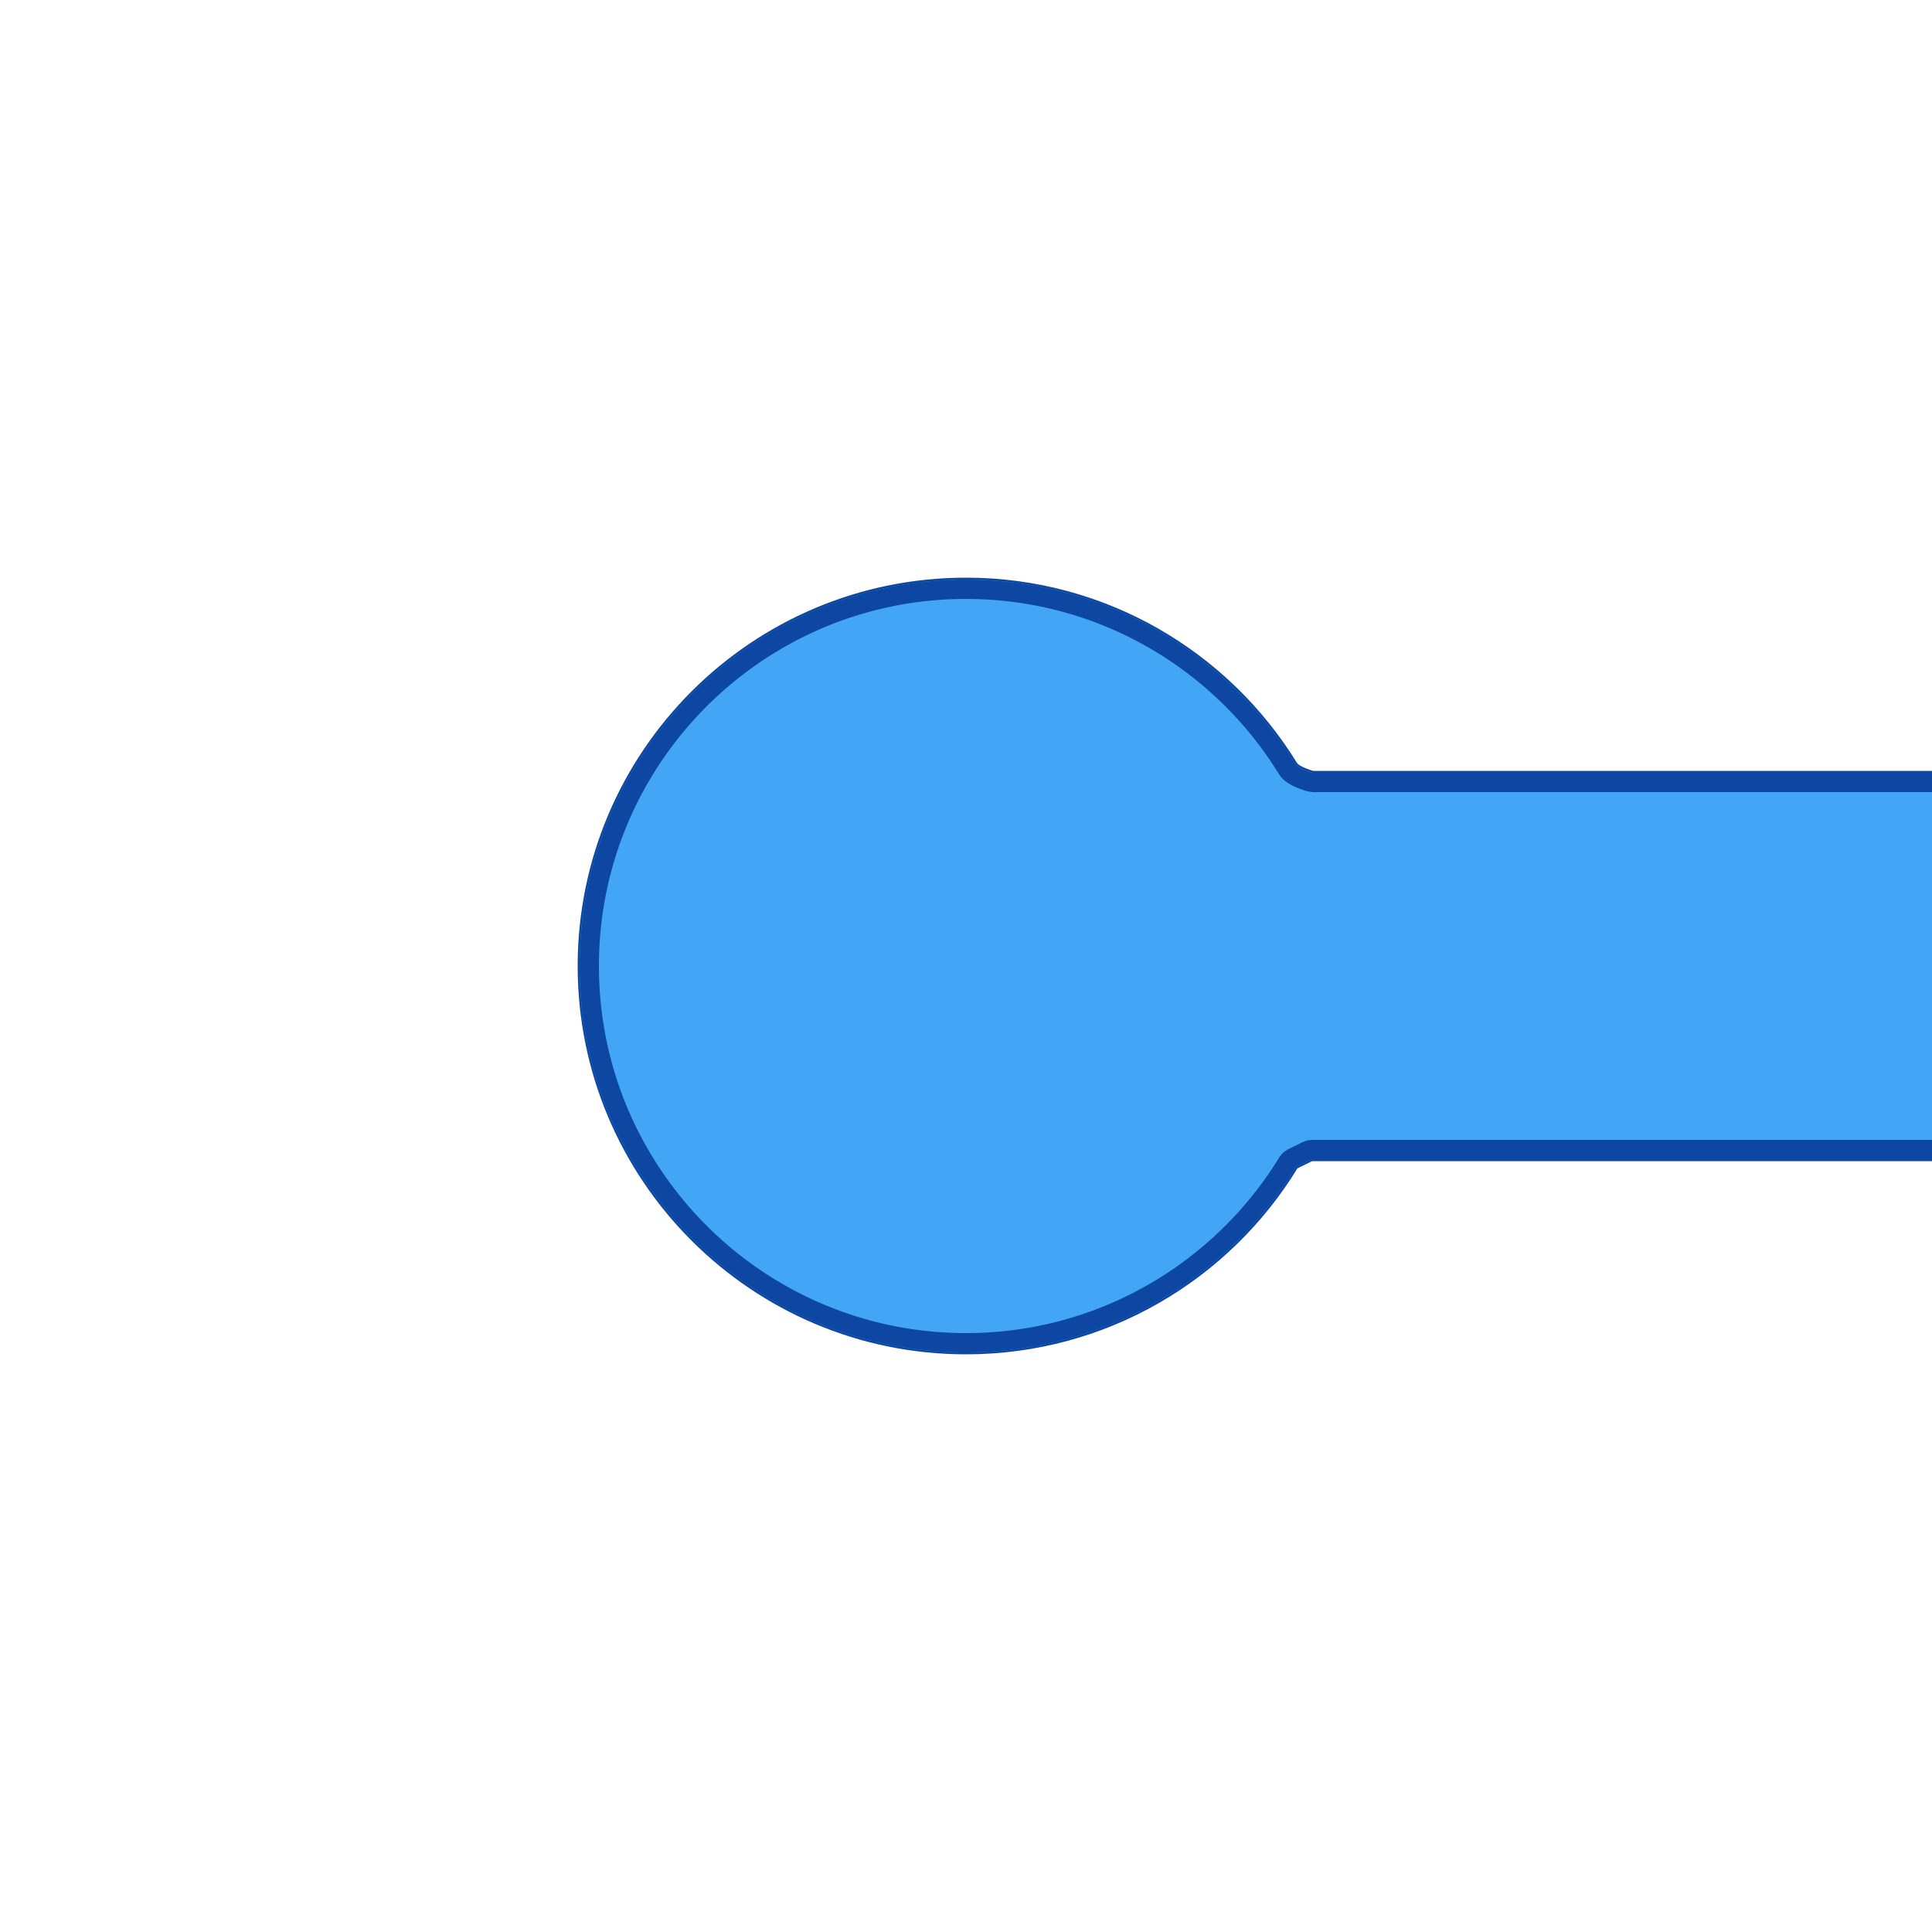 <?xml version="1.0" encoding="UTF-8" standalone="no"?>
<!DOCTYPE svg PUBLIC "-//W3C//DTD SVG 1.1//EN" "http://www.w3.org/Graphics/SVG/1.1/DTD/svg11.dtd">
<svg width="100%" height="100%" viewBox="0 0 500 500" version="1.1" xmlns="http://www.w3.org/2000/svg" xmlns:xlink="http://www.w3.org/1999/xlink" xml:space="preserve" style="fill-rule:evenodd;clip-rule:evenodd;stroke-linejoin:round;stroke-miterlimit:1.414;">
    <g style="filter:url(#_Effect1);">
        <path d="M339.74,200l212.26,0l0,100l-212.545,0l-4.033,1.989c-17.566,28.781 -49.266,48.011 -85.422,48.011c-55.192,0 -100,-44.808 -100,-100c0,-55.192 44.808,-100 100,-100c36.031,0 67.636,19.097 85.239,47.713c0.734,1.193 4.501,2.287 4.501,2.287Z" style="fill-opacity:0.702;stroke:#0d47a1;stroke-width:1px;"/>
    </g>
    <path d="M339.74,200l212.26,0l0,100l-212.545,0l-4.033,1.989c-17.566,28.781 -49.266,48.011 -85.422,48.011c-55.192,0 -100,-44.808 -100,-100c0,-55.192 44.808,-100 100,-100c36.031,0 67.636,19.097 85.239,47.713c0.734,1.193 4.501,2.287 4.501,2.287Z" style="fill:#42a5f5;"/>
    <path d="M250.422,150.001l0.422,0.002l0.421,0.005l0.421,0.006l0.42,0.008l0.42,0.009l0.42,0.012l0.419,0.013l0.418,0.014l0.419,0.017l0.417,0.018l0.418,0.02l0.417,0.021l0.416,0.024l0.416,0.025l0.416,0.026l0.415,0.029l0.414,0.03l0.414,0.032l0.414,0.033l0.413,0.035l0.413,0.037l0.412,0.038l0.412,0.041l0.411,0.041l0.411,0.044l0.41,0.045l0.41,0.047l0.41,0.048l0.408,0.05l0.409,0.052l0.407,0.053l0.408,0.055l0.406,0.057l0.407,0.058l0.405,0.06l0.405,0.062l0.405,0.063l0.404,0.065l0.404,0.066l0.403,0.068l0.402,0.07l0.402,0.071l0.402,0.073l0.4,0.074l0.401,0.076l0.399,0.078l0.399,0.079l0.399,0.081l0.398,0.082l0.397,0.084l0.397,0.086l0.396,0.087l0.396,0.088l0.395,0.09l0.395,0.092l0.394,0.094l0.393,0.094l0.393,0.097l0.392,0.098l0.391,0.099l0.391,0.101l0.39,0.103l0.39,0.104l0.389,0.106l0.388,0.107l0.388,0.109l0.387,0.11l0.386,0.111l0.386,0.114l0.385,0.114l0.385,0.117l0.384,0.117l0.383,0.12l0.382,0.12l0.382,0.123l0.381,0.123l0.381,0.126l0.38,0.126l0.379,0.128l0.379,0.13l0.377,0.131l0.378,0.133l0.376,0.134l0.376,0.135l0.375,0.137l0.374,0.139l0.374,0.14l0.373,0.141l0.372,0.143l0.372,0.144l0.371,0.146l0.37,0.147l0.369,0.148l0.369,0.15l0.368,0.151l0.367,0.153l0.366,0.154l0.366,0.156l0.365,0.157l0.364,0.158l0.364,0.16l0.362,0.161l0.362,0.163l0.362,0.164l0.36,0.165l0.36,0.167l0.359,0.168l0.358,0.17l0.357,0.171l0.357,0.172l0.355,0.174l0.355,0.175l0.354,0.176l0.354,0.178l0.352,0.179l0.352,0.18l0.351,0.182l0.35,0.183l0.35,0.185l0.348,0.186l0.348,0.187l0.347,0.188l0.346,0.19l0.345,0.191l0.345,0.193l0.343,0.193l0.343,0.195l0.342,0.197l0.341,0.197l0.34,0.199l0.34,0.201l0.338,0.201l0.338,0.203l0.336,0.204l0.336,0.206l0.335,0.207l0.334,0.208l0.334,0.209l0.332,0.211l0.332,0.211l0.33,0.213l0.33,0.215l0.329,0.215l0.328,0.217l0.327,0.218l0.326,0.22l0.325,0.22l0.324,0.222l0.324,0.223l0.322,0.225l0.322,0.225l0.32,0.227l0.32,0.228l0.319,0.229l0.318,0.231l0.317,0.232l0.316,0.232l0.315,0.234l0.314,0.236l0.313,0.236l0.312,0.238l0.311,0.239l0.31,0.24l0.309,0.241l0.309,0.243l0.307,0.243l0.306,0.245l0.306,0.246l0.304,0.247l0.303,0.248l0.303,0.25l0.301,0.251l0.301,0.251l0.299,0.253l0.298,0.254l0.298,0.256l0.296,0.256l0.295,0.258l0.295,0.258l0.293,0.26l0.292,0.261l0.292,0.262l0.29,0.263l0.289,0.264l0.288,0.266l0.287,0.266l0.286,0.268l0.285,0.269l0.284,0.269l0.283,0.271l0.282,0.272l0.281,0.273l0.28,0.275l0.278,0.275l0.278,0.276l0.276,0.278l0.276,0.278l0.274,0.28l0.273,0.28l0.272,0.282l0.271,0.283l0.27,0.284l0.269,0.284l0.268,0.286l0.267,0.287l0.265,0.288l0.265,0.289l0.263,0.29l0.262,0.292l0.261,0.292l0.26,0.293l0.259,0.294l0.258,0.295l0.256,0.296l0.256,0.298l0.254,0.298l0.253,0.299l0.252,0.3l0.251,0.302l0.249,0.302l0.249,0.303l0.247,0.304l0.246,0.306l0.245,0.306l0.244,0.307l0.243,0.308l0.241,0.309l0.24,0.31l0.239,0.311l0.238,0.312l0.237,0.313l0.235,0.314l0.234,0.315l0.234,0.316l0.231,0.317l0.231,0.317l0.229,0.319l0.229,0.32l0.227,0.32l0.225,0.321l0.225,0.323l0.223,0.323l0.222,0.324l0.221,0.325l0.219,0.326l0.219,0.327l0.217,0.328l0.216,0.329l0.214,0.329l0.213,0.331l0.212,0.331l0.211,0.332l0.21,0.334l0.208,0.334l0.207,0.335l0.018,0.028l0.018,0.027l0.02,0.028l0.021,0.028l0.022,0.028l0.023,0.028l0.024,0.027l0.025,0.028l0.053,0.055l0.057,0.055l0.06,0.054l0.063,0.055l0.067,0.053l0.069,0.054l0.073,0.053l0.075,0.053l0.078,0.052l0.08,0.052l0.082,0.052l0.085,0.051l0.086,0.05l0.089,0.05l0.09,0.049l0.091,0.049l0.093,0.048l0.094,0.048l0.095,0.047l0.096,0.046l0.096,0.045l0.097,0.045l0.098,0.044l0.097,0.044l0.196,0.084l0.195,0.081l0.192,0.077l0.189,0.074l0.185,0.07l0.178,0.066l0.172,0.062l0.163,0.057l0.153,0.053l0.143,0.047l0.13,0.043l0.117,0.038l0.19,0.06l0.12,0.036l0.043,0.013l212.26,0l0,100l-212.545,0l-4.033,1.989l-0.207,0.337l-0.208,0.336l-0.209,0.335l-0.21,0.334l-0.212,0.334l-0.213,0.332l-0.214,0.331l-0.215,0.331l-0.217,0.33l-0.218,0.329l-0.219,0.328l-0.221,0.327l-0.222,0.326l-0.223,0.325l-0.224,0.324l-0.225,0.323l-0.227,0.323l-0.228,0.321l-0.229,0.321l-0.231,0.319l-0.231,0.319l-0.233,0.318l-0.234,0.316l-0.236,0.316l-0.236,0.315l-0.238,0.314l-0.239,0.313l-0.24,0.312l-0.241,0.31l-0.243,0.31l-0.243,0.309l-0.245,0.308l-0.246,0.307l-0.248,0.307l-0.248,0.305l-0.25,0.304l-0.25,0.303l-0.252,0.302l-0.253,0.301l-0.255,0.3l-0.255,0.299l-0.257,0.298l-0.257,0.297l-0.259,0.296l-0.26,0.295l-0.261,0.294l-0.263,0.293l-0.263,0.291l-0.265,0.291l-0.265,0.29l-0.267,0.289l-0.268,0.287l-0.269,0.287l-0.27,0.285l-0.271,0.285l-0.273,0.283l-0.273,0.283l-0.275,0.281l-0.275,0.28l-0.277,0.279l-0.278,0.278l-0.279,0.277l-0.28,0.276l-0.281,0.275l-0.282,0.274l-0.283,0.272l-0.284,0.272l-0.286,0.27l-0.286,0.269l-0.287,0.268l-0.289,0.267l-0.289,0.266l-0.291,0.265l-0.292,0.264l-0.292,0.262l-0.294,0.262l-0.295,0.26l-0.295,0.259l-0.297,0.258l-0.298,0.257l-0.299,0.256l-0.299,0.254l-0.301,0.253l-0.302,0.253l-0.303,0.251l-0.304,0.249l-0.305,0.249l-0.305,0.248l-0.307,0.246l-0.308,0.245l-0.309,0.244l-0.31,0.243l-0.31,0.241l-0.312,0.241l-0.313,0.239l-0.313,0.238l-0.315,0.237l-0.316,0.235l-0.316,0.235l-0.318,0.233l-0.318,0.232l-0.319,0.23l-0.321,0.23l-0.321,0.228l-0.322,0.227l-0.323,0.226l-0.324,0.224l-0.325,0.224l-0.326,0.222l-0.327,0.221l-0.328,0.219l-0.328,0.218l-0.33,0.217l-0.33,0.216l-0.331,0.215l-0.333,0.213l-0.333,0.212l-0.334,0.21l-0.335,0.21l-0.335,0.208l-0.337,0.206l-0.338,0.206l-0.338,0.204l-0.339,0.203l-0.34,0.202l-0.341,0.2l-0.342,0.199l-0.343,0.197l-0.344,0.197l-0.344,0.195l-0.345,0.194l-0.346,0.192l-0.347,0.191l-0.348,0.19l-0.349,0.188l-0.349,0.187l-0.35,0.186l-0.351,0.184l-0.352,0.183l-0.353,0.182l-0.353,0.18l-0.355,0.179l-0.355,0.177l-0.356,0.176l-0.356,0.175l-0.358,0.174l-0.358,0.172l-0.359,0.17l-0.36,0.17l-0.361,0.167l-0.361,0.167l-0.362,0.165l-0.363,0.164l-0.364,0.162l-0.364,0.161l-0.365,0.159l-0.366,0.158l-0.367,0.157l-0.368,0.155l-0.368,0.154l-0.369,0.152l-0.37,0.151l-0.37,0.15l-0.371,0.148l-0.372,0.146l-0.373,0.145l-0.373,0.144l-0.374,0.142l-0.375,0.141l-0.375,0.139l-0.376,0.138l-0.377,0.137l-0.378,0.135l-0.378,0.133l-0.379,0.132l-0.38,0.131l-0.38,0.129l-0.381,0.127l-0.382,0.126l-0.382,0.125l-0.383,0.123l-0.384,0.121l-0.384,0.12l-0.385,0.119l-0.386,0.117l-0.386,0.116l-0.387,0.114l-0.388,0.112l-0.388,0.111l-0.389,0.109l-0.39,0.108l-0.39,0.107l-0.391,0.104l-0.391,0.104l-0.392,0.101l-0.393,0.101l-0.393,0.098l-0.394,0.097l-0.395,0.096l-0.395,0.094l-0.395,0.092l-0.397,0.091l-0.397,0.089l-0.397,0.088l-0.398,0.086l-0.399,0.084l-0.399,0.083l-0.4,0.082l-0.401,0.079l-0.401,0.079l-0.401,0.076l-0.402,0.075l-0.403,0.073l-0.403,0.072l-0.404,0.07l-0.404,0.068l-0.405,0.067l-0.406,0.066l-0.406,0.063l-0.406,0.062l-0.407,0.06l-0.408,0.059l-0.408,0.057l-0.408,0.056l-0.409,0.053l-0.41,0.052l-0.41,0.051l-0.411,0.049l-0.411,0.047l-0.412,0.045l-0.412,0.044l-0.413,0.042l-0.413,0.04l-0.413,0.039l-0.415,0.037l-0.414,0.036l-0.415,0.033l-0.416,0.032l-0.416,0.03l-0.416,0.029l-0.417,0.027l-0.418,0.025l-0.418,0.024l-0.418,0.021l-0.419,0.02l-0.419,0.019l-0.42,0.016l-0.42,0.015l-0.42,0.013l-0.421,0.011l-0.422,0.01l-0.421,0.008l-0.423,0.006l-0.422,0.004l-0.424,0.003l-0.423,0.001l-0.323,-0.001l-0.323,-0.001l-0.323,-0.003l-0.323,-0.003l-0.322,-0.005l-0.322,-0.005l-0.322,-0.007l-0.321,-0.008l-0.322,-0.008l-0.321,-0.01l-0.321,-0.011l-0.32,-0.011l-0.32,-0.013l-0.32,-0.014l-0.32,-0.015l-0.32,-0.015l-0.319,-0.017l-0.319,-0.018l-0.319,-0.018l-0.318,-0.02l-0.318,-0.021l-0.318,-0.021l-0.318,-0.023l-0.317,-0.024l-0.317,-0.024l-0.317,-0.026l-0.317,-0.027l-0.316,-0.027l-0.316,-0.029l-0.316,-0.03l-0.315,-0.03l-0.315,-0.032l-0.315,-0.032l-0.315,-0.034l-0.314,-0.034l-0.314,-0.036l-0.314,-0.036l-0.313,-0.037l-0.313,-0.039l-0.313,-0.039l-0.312,-0.04l-0.313,-0.042l-0.312,-0.042l-0.311,-0.043l-0.311,-0.044l-0.311,-0.045l-0.311,-0.046l-0.31,-0.047l-0.311,-0.048l-0.309,-0.049l-0.31,-0.05l-0.309,-0.051l-0.309,-0.051l-0.308,-0.053l-0.308,-0.054l-0.308,-0.054l-0.308,-0.056l-0.307,-0.056l-0.307,-0.057l-0.306,-0.059l-0.306,-0.059l-0.306,-0.06l-0.306,-0.061l-0.305,-0.062l-0.305,-0.063l-0.304,-0.064l-0.304,-0.065l-0.304,-0.066l-0.304,-0.066l-0.303,-0.068l-0.303,-0.068l-0.302,-0.07l-0.302,-0.07l-0.302,-0.071l-0.301,-0.072l-0.302,-0.073l-0.3,-0.074l-0.301,-0.075l-0.3,-0.076l-0.299,-0.077l-0.299,-0.077l-0.299,-0.079l-0.299,-0.079l-0.298,-0.08l-0.298,-0.081l-0.297,-0.082l-0.297,-0.083l-0.297,-0.084l-0.296,-0.085l-0.296,-0.086l-0.296,-0.086l-0.295,-0.088l-0.295,-0.088l-0.294,-0.089l-0.295,-0.09l-0.293,-0.091l-0.294,-0.092l-0.292,-0.092l-0.293,-0.094l-0.292,-0.094l-0.292,-0.096l-0.291,-0.096l-0.291,-0.097l-0.291,-0.098l-0.29,-0.099l-0.29,-0.099l-0.289,-0.101l-0.289,-0.101l-0.288,-0.102l-0.288,-0.103l-0.288,-0.104l-0.288,-0.105l-0.286,-0.106l-0.287,-0.106l-0.286,-0.108l-0.286,-0.108l-0.285,-0.109l-0.285,-0.11l-0.284,-0.11l-0.284,-0.112l-0.284,-0.112l-0.283,-0.114l-0.283,-0.114l-0.282,-0.115l-0.282,-0.115l-0.281,-0.117l-0.281,-0.117l-0.281,-0.119l-0.28,-0.119l-0.28,-0.12l-0.279,-0.12l-0.279,-0.122l-0.278,-0.122l-0.278,-0.124l-0.278,-0.124l-0.277,-0.124l-0.276,-0.126l-0.277,-0.127l-0.275,-0.127l-0.276,-0.128l-0.274,-0.129l-0.275,-0.13l-0.274,-0.13l-0.273,-0.131l-0.273,-0.133l-0.273,-0.132l-0.272,-0.134l-0.271,-0.135l-0.271,-0.135l-0.271,-0.136l-0.27,-0.137l-0.27,-0.138l-0.269,-0.138l-0.269,-0.14l-0.268,-0.14l-0.268,-0.141l-0.267,-0.141l-0.267,-0.143l-0.267,-0.143l-0.266,-0.144l-0.265,-0.145l-0.265,-0.145l-0.264,-0.147l-0.264,-0.147l-0.264,-0.148l-0.263,-0.148l-0.262,-0.15l-0.262,-0.15l-0.262,-0.151l-0.261,-0.152l-0.26,-0.152l-0.26,-0.153l-0.26,-0.154l-0.259,-0.155l-0.258,-0.156l-0.258,-0.156l-0.258,-0.157l-0.257,-0.158l-0.256,-0.158l-0.256,-0.16l-0.255,-0.16l-0.255,-0.16l-0.255,-0.162l-0.254,-0.162l-0.253,-0.163l-0.253,-0.164l-0.252,-0.165l-0.252,-0.165l-0.251,-0.166l-0.251,-0.167l-0.25,-0.167l-0.25,-0.168l-0.249,-0.169l-0.248,-0.17l-0.248,-0.17l-0.248,-0.171l-0.247,-0.172l-0.246,-0.173l-0.246,-0.173l-0.246,-0.174l-0.244,-0.174l-0.245,-0.176l-0.243,-0.176l-0.244,-0.177l-0.242,-0.177l-0.242,-0.179l-0.242,-0.179l-0.241,-0.179l-0.24,-0.181l-0.24,-0.181l-0.239,-0.182l-0.239,-0.182l-0.238,-0.183l-0.238,-0.184l-0.237,-0.185l-0.236,-0.185l-0.236,-0.186l-0.235,-0.187l-0.235,-0.187l-0.234,-0.188l-0.234,-0.189l-0.233,-0.189l-0.232,-0.19l-0.232,-0.191l-0.231,-0.192l-0.231,-0.192l-0.23,-0.193l-0.229,-0.193l-0.229,-0.194l-0.229,-0.195l-0.227,-0.196l-0.228,-0.196l-0.226,-0.197l-0.226,-0.197l-0.225,-0.198l-0.225,-0.199l-0.224,-0.2l-0.224,-0.2l-0.223,-0.201l-0.222,-0.201l-0.222,-0.202l-0.221,-0.203l-0.22,-0.204l-0.22,-0.204l-0.22,-0.204l-0.218,-0.206l-0.218,-0.206l-0.218,-0.207l-0.217,-0.207l-0.216,-0.208l-0.215,-0.209l-0.215,-0.209l-0.215,-0.21l-0.213,-0.21l-0.213,-0.211l-0.213,-0.212l-0.212,-0.213l-0.211,-0.213l-0.21,-0.213l-0.21,-0.215l-0.209,-0.215l-0.209,-0.215l-0.208,-0.216l-0.207,-0.217l-0.207,-0.218l-0.206,-0.218l-0.206,-0.218l-0.204,-0.22l-0.204,-0.22l-0.204,-0.22l-0.203,-0.221l-0.202,-0.222l-0.201,-0.222l-0.201,-0.223l-0.2,-0.224l-0.2,-0.224l-0.199,-0.225l-0.198,-0.225l-0.197,-0.226l-0.197,-0.226l-0.196,-0.228l-0.196,-0.227l-0.195,-0.229l-0.194,-0.229l-0.193,-0.229l-0.193,-0.23l-0.192,-0.231l-0.192,-0.231l-0.191,-0.232l-0.19,-0.232l-0.189,-0.233l-0.189,-0.234l-0.188,-0.234l-0.187,-0.235l-0.187,-0.235l-0.186,-0.236l-0.185,-0.236l-0.185,-0.237l-0.184,-0.238l-0.183,-0.238l-0.182,-0.239l-0.182,-0.239l-0.181,-0.24l-0.181,-0.24l-0.179,-0.241l-0.179,-0.242l-0.179,-0.242l-0.177,-0.242l-0.177,-0.244l-0.176,-0.243l-0.176,-0.245l-0.174,-0.244l-0.174,-0.246l-0.173,-0.246l-0.173,-0.246l-0.172,-0.247l-0.171,-0.248l-0.17,-0.248l-0.17,-0.248l-0.169,-0.249l-0.168,-0.25l-0.167,-0.25l-0.167,-0.251l-0.166,-0.251l-0.165,-0.252l-0.165,-0.252l-0.164,-0.253l-0.163,-0.253l-0.162,-0.254l-0.162,-0.255l-0.16,-0.255l-0.16,-0.255l-0.16,-0.256l-0.158,-0.256l-0.158,-0.257l-0.157,-0.258l-0.156,-0.258l-0.156,-0.258l-0.155,-0.259l-0.154,-0.26l-0.153,-0.26l-0.152,-0.26l-0.152,-0.261l-0.151,-0.262l-0.15,-0.262l-0.15,-0.262l-0.148,-0.263l-0.148,-0.264l-0.147,-0.264l-0.147,-0.264l-0.145,-0.265l-0.145,-0.265l-0.144,-0.266l-0.143,-0.267l-0.143,-0.267l-0.141,-0.267l-0.141,-0.268l-0.14,-0.268l-0.14,-0.269l-0.138,-0.269l-0.138,-0.27l-0.137,-0.27l-0.136,-0.271l-0.135,-0.271l-0.135,-0.271l-0.134,-0.272l-0.132,-0.273l-0.133,-0.273l-0.131,-0.273l-0.13,-0.274l-0.13,-0.275l-0.129,-0.274l-0.128,-0.276l-0.127,-0.275l-0.127,-0.277l-0.126,-0.276l-0.124,-0.277l-0.124,-0.278l-0.124,-0.278l-0.122,-0.278l-0.122,-0.279l-0.12,-0.279l-0.12,-0.28l-0.119,-0.28l-0.119,-0.281l-0.117,-0.281l-0.117,-0.281l-0.115,-0.282l-0.115,-0.282l-0.114,-0.283l-0.114,-0.283l-0.112,-0.284l-0.112,-0.284l-0.11,-0.284l-0.11,-0.285l-0.109,-0.285l-0.108,-0.286l-0.108,-0.286l-0.106,-0.287l-0.106,-0.286l-0.105,-0.288l-0.104,-0.288l-0.103,-0.288l-0.102,-0.288l-0.101,-0.289l-0.101,-0.289l-0.099,-0.29l-0.099,-0.29l-0.098,-0.291l-0.097,-0.291l-0.096,-0.291l-0.096,-0.292l-0.094,-0.292l-0.094,-0.293l-0.092,-0.292l-0.092,-0.294l-0.091,-0.293l-0.09,-0.295l-0.089,-0.294l-0.088,-0.295l-0.088,-0.295l-0.086,-0.296l-0.086,-0.296l-0.085,-0.296l-0.084,-0.297l-0.083,-0.297l-0.082,-0.297l-0.081,-0.298l-0.08,-0.298l-0.079,-0.299l-0.079,-0.299l-0.077,-0.299l-0.077,-0.299l-0.076,-0.3l-0.075,-0.301l-0.074,-0.3l-0.073,-0.302l-0.072,-0.301l-0.071,-0.302l-0.07,-0.302l-0.07,-0.302l-0.068,-0.303l-0.068,-0.303l-0.066,-0.304l-0.066,-0.304l-0.065,-0.304l-0.064,-0.304l-0.063,-0.305l-0.062,-0.305l-0.061,-0.306l-0.06,-0.306l-0.059,-0.306l-0.059,-0.306l-0.057,-0.307l-0.056,-0.307l-0.056,-0.308l-0.054,-0.308l-0.054,-0.308l-0.053,-0.308l-0.051,-0.309l-0.051,-0.309l-0.05,-0.31l-0.049,-0.309l-0.048,-0.311l-0.047,-0.31l-0.046,-0.311l-0.045,-0.311l-0.044,-0.311l-0.043,-0.311l-0.042,-0.312l-0.042,-0.313l-0.04,-0.312l-0.039,-0.313l-0.039,-0.313l-0.037,-0.313l-0.036,-0.314l-0.036,-0.314l-0.034,-0.314l-0.034,-0.315l-0.032,-0.315l-0.032,-0.315l-0.03,-0.315l-0.03,-0.316l-0.029,-0.316l-0.027,-0.316l-0.027,-0.317l-0.026,-0.317l-0.024,-0.317l-0.024,-0.317l-0.023,-0.318l-0.021,-0.318l-0.021,-0.318l-0.02,-0.318l-0.018,-0.319l-0.018,-0.319l-0.017,-0.319l-0.015,-0.32l-0.015,-0.32l-0.014,-0.32l-0.013,-0.32l-0.011,-0.32l-0.011,-0.321l-0.01,-0.321l-0.008,-0.322l-0.008,-0.321l-0.007,-0.322l-0.005,-0.322l-0.005,-0.322l-0.003,-0.323l-0.003,-0.323l-0.001,-0.323l-0.001,-0.323l0.001,-0.323l0.001,-0.323l0.003,-0.323l0.003,-0.323l0.005,-0.322l0.005,-0.322l0.007,-0.322l0.008,-0.321l0.008,-0.322l0.01,-0.321l0.011,-0.321l0.011,-0.32l0.013,-0.32l0.014,-0.32l0.015,-0.32l0.015,-0.32l0.017,-0.319l0.018,-0.319l0.018,-0.319l0.02,-0.318l0.021,-0.318l0.021,-0.318l0.023,-0.318l0.024,-0.317l0.024,-0.317l0.026,-0.317l0.027,-0.317l0.027,-0.316l0.029,-0.316l0.03,-0.316l0.03,-0.315l0.032,-0.315l0.032,-0.315l0.034,-0.315l0.034,-0.314l0.036,-0.314l0.036,-0.314l0.037,-0.313l0.039,-0.313l0.039,-0.313l0.04,-0.312l0.042,-0.313l0.042,-0.312l0.043,-0.311l0.044,-0.311l0.045,-0.311l0.046,-0.311l0.047,-0.31l0.048,-0.311l0.049,-0.309l0.05,-0.31l0.051,-0.309l0.051,-0.309l0.053,-0.308l0.054,-0.308l0.054,-0.308l0.056,-0.308l0.056,-0.307l0.057,-0.307l0.059,-0.306l0.059,-0.306l0.06,-0.306l0.061,-0.306l0.062,-0.305l0.063,-0.305l0.064,-0.304l0.065,-0.304l0.066,-0.304l0.066,-0.304l0.068,-0.303l0.068,-0.303l0.07,-0.302l0.07,-0.302l0.071,-0.302l0.072,-0.301l0.073,-0.302l0.074,-0.3l0.075,-0.301l0.076,-0.3l0.077,-0.299l0.077,-0.299l0.079,-0.299l0.079,-0.299l0.08,-0.298l0.081,-0.298l0.082,-0.297l0.083,-0.297l0.084,-0.297l0.085,-0.296l0.086,-0.296l0.086,-0.296l0.088,-0.295l0.088,-0.295l0.089,-0.294l0.09,-0.295l0.091,-0.293l0.092,-0.294l0.092,-0.292l0.094,-0.293l0.094,-0.292l0.096,-0.292l0.096,-0.291l0.097,-0.291l0.098,-0.291l0.099,-0.29l0.099,-0.29l0.101,-0.289l0.101,-0.289l0.102,-0.288l0.103,-0.288l0.104,-0.288l0.105,-0.288l0.106,-0.286l0.106,-0.287l0.108,-0.286l0.108,-0.286l0.109,-0.285l0.11,-0.285l0.11,-0.284l0.112,-0.284l0.112,-0.284l0.114,-0.283l0.114,-0.283l0.115,-0.282l0.115,-0.282l0.117,-0.281l0.117,-0.281l0.119,-0.281l0.119,-0.28l0.12,-0.28l0.12,-0.279l0.122,-0.279l0.122,-0.278l0.124,-0.278l0.124,-0.278l0.124,-0.277l0.126,-0.276l0.127,-0.277l0.127,-0.275l0.128,-0.276l0.129,-0.274l0.13,-0.275l0.13,-0.274l0.131,-0.273l0.133,-0.273l0.132,-0.273l0.134,-0.272l0.135,-0.271l0.135,-0.271l0.136,-0.271l0.137,-0.27l0.138,-0.27l0.138,-0.269l0.14,-0.269l0.14,-0.268l0.141,-0.268l0.141,-0.267l0.143,-0.267l0.143,-0.267l0.144,-0.266l0.145,-0.265l0.145,-0.265l0.147,-0.264l0.147,-0.264l0.148,-0.264l0.148,-0.263l0.15,-0.262l0.15,-0.262l0.151,-0.262l0.152,-0.261l0.152,-0.26l0.153,-0.26l0.154,-0.26l0.155,-0.259l0.156,-0.258l0.156,-0.258l0.157,-0.258l0.158,-0.257l0.158,-0.256l0.16,-0.256l0.16,-0.255l0.16,-0.255l0.162,-0.255l0.162,-0.254l0.163,-0.253l0.164,-0.253l0.165,-0.252l0.165,-0.252l0.166,-0.251l0.167,-0.251l0.167,-0.25l0.168,-0.25l0.169,-0.249l0.17,-0.248l0.17,-0.248l0.171,-0.248l0.172,-0.247l0.173,-0.246l0.173,-0.246l0.174,-0.246l0.174,-0.244l0.176,-0.245l0.176,-0.243l0.177,-0.244l0.177,-0.242l0.179,-0.242l0.179,-0.242l0.179,-0.241l0.181,-0.24l0.181,-0.24l0.182,-0.239l0.182,-0.239l0.183,-0.238l0.184,-0.238l0.185,-0.237l0.185,-0.236l0.186,-0.236l0.187,-0.235l0.187,-0.235l0.188,-0.234l0.189,-0.234l0.189,-0.233l0.19,-0.232l0.191,-0.232l0.192,-0.231l0.192,-0.231l0.193,-0.23l0.193,-0.229l0.194,-0.229l0.195,-0.229l0.196,-0.227l0.196,-0.228l0.197,-0.226l0.197,-0.226l0.198,-0.225l0.199,-0.225l0.2,-0.224l0.2,-0.224l0.201,-0.223l0.201,-0.222l0.202,-0.222l0.203,-0.221l0.204,-0.22l0.204,-0.22l0.204,-0.22l0.206,-0.218l0.206,-0.218l0.207,-0.218l0.207,-0.217l0.208,-0.216l0.209,-0.215l0.209,-0.215l0.21,-0.215l0.21,-0.213l0.211,-0.213l0.212,-0.213l0.213,-0.212l0.213,-0.211l0.213,-0.21l0.215,-0.21l0.215,-0.209l0.215,-0.209l0.216,-0.208l0.217,-0.207l0.218,-0.207l0.218,-0.206l0.218,-0.206l0.22,-0.204l0.22,-0.204l0.22,-0.204l0.221,-0.203l0.222,-0.202l0.222,-0.201l0.223,-0.201l0.224,-0.2l0.224,-0.2l0.225,-0.199l0.225,-0.198l0.226,-0.197l0.226,-0.197l0.228,-0.196l0.227,-0.196l0.229,-0.195l0.229,-0.194l0.229,-0.193l0.23,-0.193l0.231,-0.192l0.231,-0.192l0.232,-0.191l0.232,-0.19l0.233,-0.189l0.234,-0.189l0.234,-0.188l0.235,-0.187l0.235,-0.187l0.236,-0.186l0.236,-0.185l0.237,-0.185l0.238,-0.184l0.238,-0.183l0.239,-0.182l0.239,-0.182l0.24,-0.181l0.24,-0.181l0.241,-0.179l0.242,-0.179l0.242,-0.179l0.242,-0.177l0.244,-0.177l0.243,-0.176l0.245,-0.176l0.244,-0.174l0.246,-0.174l0.246,-0.173l0.246,-0.173l0.247,-0.172l0.248,-0.171l0.248,-0.17l0.248,-0.17l0.249,-0.169l0.25,-0.168l0.25,-0.167l0.251,-0.167l0.251,-0.166l0.252,-0.165l0.252,-0.165l0.253,-0.164l0.253,-0.163l0.254,-0.162l0.255,-0.162l0.255,-0.16l0.255,-0.16l0.256,-0.16l0.256,-0.158l0.257,-0.158l0.258,-0.157l0.258,-0.156l0.258,-0.156l0.259,-0.155l0.26,-0.154l0.26,-0.153l0.26,-0.152l0.261,-0.152l0.262,-0.151l0.262,-0.15l0.262,-0.15l0.263,-0.148l0.264,-0.148l0.264,-0.147l0.264,-0.147l0.265,-0.145l0.265,-0.145l0.266,-0.144l0.267,-0.143l0.267,-0.143l0.267,-0.141l0.268,-0.141l0.268,-0.14l0.269,-0.14l0.269,-0.138l0.27,-0.138l0.27,-0.137l0.271,-0.136l0.271,-0.135l0.271,-0.135l0.272,-0.134l0.273,-0.132l0.273,-0.133l0.273,-0.131l0.274,-0.13l0.275,-0.13l0.274,-0.129l0.276,-0.128l0.275,-0.127l0.277,-0.127l0.276,-0.126l0.277,-0.124l0.278,-0.124l0.278,-0.124l0.278,-0.122l0.279,-0.122l0.279,-0.12l0.28,-0.12l0.28,-0.119l0.281,-0.119l0.281,-0.117l0.281,-0.117l0.282,-0.115l0.282,-0.115l0.283,-0.114l0.283,-0.114l0.284,-0.112l0.284,-0.112l0.284,-0.11l0.285,-0.11l0.285,-0.109l0.286,-0.108l0.286,-0.108l0.287,-0.106l0.286,-0.106l0.288,-0.105l0.288,-0.104l0.288,-0.103l0.288,-0.102l0.289,-0.101l0.289,-0.101l0.29,-0.099l0.29,-0.099l0.291,-0.098l0.291,-0.097l0.291,-0.096l0.292,-0.096l0.292,-0.094l0.293,-0.094l0.292,-0.092l0.294,-0.092l0.293,-0.091l0.295,-0.09l0.294,-0.089l0.295,-0.088l0.295,-0.088l0.296,-0.086l0.296,-0.086l0.296,-0.085l0.297,-0.084l0.297,-0.083l0.297,-0.082l0.298,-0.081l0.298,-0.08l0.299,-0.079l0.299,-0.079l0.299,-0.077l0.299,-0.077l0.3,-0.076l0.301,-0.075l0.3,-0.074l0.302,-0.073l0.301,-0.072l0.302,-0.071l0.302,-0.07l0.302,-0.07l0.303,-0.068l0.303,-0.068l0.304,-0.066l0.304,-0.066l0.304,-0.065l0.304,-0.064l0.305,-0.063l0.305,-0.062l0.306,-0.061l0.306,-0.06l0.306,-0.059l0.306,-0.059l0.307,-0.057l0.307,-0.056l0.308,-0.056l0.308,-0.054l0.308,-0.054l0.308,-0.053l0.309,-0.051l0.309,-0.051l0.31,-0.05l0.309,-0.049l0.311,-0.048l0.31,-0.047l0.311,-0.046l0.311,-0.045l0.311,-0.044l0.311,-0.043l0.312,-0.042l0.313,-0.042l0.312,-0.04l0.313,-0.039l0.313,-0.039l0.313,-0.037l0.314,-0.036l0.314,-0.036l0.314,-0.034l0.315,-0.034l0.315,-0.032l0.315,-0.032l0.315,-0.03l0.316,-0.03l0.316,-0.029l0.316,-0.027l0.317,-0.027l0.317,-0.026l0.317,-0.024l0.317,-0.024l0.318,-0.023l0.318,-0.021l0.318,-0.021l0.318,-0.02l0.319,-0.018l0.319,-0.018l0.319,-0.017l0.32,-0.015l0.32,-0.015l0.32,-0.014l0.32,-0.013l0.32,-0.011l0.321,-0.011l0.321,-0.01l0.322,-0.008l0.321,-0.008l0.322,-0.007l0.322,-0.005l0.322,-0.005l0.323,-0.003l0.323,-0.003l0.323,-0.001l0.323,-0.001l0.422,0.001Zm-0.729,4.999l-0.308,0.002l-0.306,0.002l-0.307,0.004l-0.307,0.004l-0.306,0.006l-0.306,0.006l-0.306,0.007l-0.305,0.008l-0.305,0.01l-0.305,0.01l-0.305,0.011l-0.304,0.012l-0.305,0.013l-0.304,0.014l-0.303,0.015l-0.304,0.016l-0.303,0.017l-0.303,0.017l-0.302,0.019l-0.303,0.02l-0.302,0.02l-0.302,0.022l-0.301,0.022l-0.302,0.024l-0.301,0.024l-0.301,0.026l-0.3,0.026l-0.3,0.027l-0.3,0.028l-0.3,0.029l-0.3,0.03l-0.299,0.031l-0.298,0.032l-0.299,0.033l-0.298,0.033l-0.298,0.035l-0.298,0.035l-0.298,0.037l-0.297,0.037l-0.297,0.038l-0.296,0.039l-0.296,0.041l-0.296,0.041l-0.296,0.041l-0.296,0.043l-0.295,0.044l-0.294,0.045l-0.295,0.045l-0.294,0.047l-0.294,0.047l-0.293,0.048l-0.294,0.049l-0.293,0.05l-0.292,0.051l-0.293,0.052l-0.292,0.053l-0.292,0.053l-0.291,0.055l-0.291,0.055l-0.291,0.056l-0.29,0.058l-0.291,0.058l-0.289,0.058l-0.29,0.06l-0.289,0.061l-0.289,0.061l-0.289,0.063l-0.288,0.063l-0.288,0.064l-0.287,0.065l-0.287,0.066l-0.287,0.067l-0.287,0.068l-0.286,0.068l-0.286,0.069l-0.286,0.071l-0.285,0.071l-0.285,0.072l-0.284,0.073l-0.284,0.073l-0.284,0.075l-0.284,0.075l-0.283,0.076l-0.283,0.077l-0.282,0.078l-0.282,0.079l-0.282,0.08l-0.281,0.08l-0.281,0.082l-0.281,0.082l-0.28,0.083l-0.28,0.083l-0.28,0.085l-0.279,0.086l-0.279,0.086l-0.279,0.087l-0.278,0.088l-0.277,0.089l-0.278,0.09l-0.277,0.09l-0.276,0.091l-0.277,0.093l-0.276,0.093l-0.275,0.093l-0.275,0.095l-0.275,0.095l-0.274,0.097l-0.274,0.097l-0.274,0.098l-0.273,0.098l-0.273,0.1l-0.273,0.1l-0.272,0.101l-0.271,0.102l-0.272,0.103l-0.271,0.104l-0.27,0.104l-0.27,0.105l-0.27,0.106l-0.269,0.107l-0.269,0.107l-0.269,0.109l-0.268,0.109l-0.267,0.11l-0.268,0.11l-0.267,0.112l-0.266,0.112l-0.266,0.113l-0.266,0.114l-0.265,0.115l-0.265,0.115l-0.264,0.117l-0.264,0.117l-0.264,0.117l-0.263,0.119l-0.262,0.119l-0.263,0.12l-0.262,0.121l-0.261,0.122l-0.261,0.122l-0.261,0.124l-0.26,0.124l-0.26,0.124l-0.259,0.126l-0.259,0.126l-0.258,0.127l-0.258,0.128l-0.258,0.128l-0.257,0.13l-0.256,0.13l-0.256,0.13l-0.256,0.132l-0.256,0.132l-0.254,0.133l-0.255,0.134l-0.254,0.135l-0.253,0.135l-0.253,0.136l-0.253,0.137l-0.252,0.138l-0.252,0.138l-0.251,0.139l-0.251,0.14l-0.25,0.14l-0.25,0.141l-0.249,0.142l-0.249,0.143l-0.248,0.143l-0.248,0.144l-0.248,0.145l-0.247,0.146l-0.246,0.146l-0.246,0.147l-0.246,0.148l-0.245,0.149l-0.245,0.149l-0.244,0.15l-0.243,0.15l-0.244,0.152l-0.242,0.152l-0.242,0.152l-0.242,0.154l-0.241,0.154l-0.241,0.155l-0.24,0.156l-0.24,0.156l-0.239,0.157l-0.239,0.158l-0.238,0.158l-0.238,0.159l-0.237,0.16l-0.237,0.16l-0.236,0.162l-0.236,0.161l-0.235,0.163l-0.234,0.163l-0.235,0.164l-0.233,0.165l-0.233,0.165l-0.233,0.166l-0.232,0.167l-0.232,0.167l-0.231,0.168l-0.23,0.169l-0.23,0.169l-0.23,0.17l-0.229,0.171l-0.228,0.172l-0.228,0.172l-0.227,0.172l-0.227,0.174l-0.227,0.174l-0.225,0.175l-0.225,0.175l-0.225,0.176l-0.224,0.177l-0.224,0.177l-0.223,0.178l-0.223,0.179l-0.222,0.179l-0.221,0.18l-0.221,0.181l-0.22,0.181l-0.22,0.182l-0.219,0.183l-0.219,0.183l-0.218,0.184l-0.217,0.184l-0.217,0.186l-0.217,0.185l-0.216,0.187l-0.215,0.187l-0.215,0.188l-0.214,0.188l-0.213,0.189l-0.213,0.19l-0.213,0.19l-0.212,0.191l-0.211,0.191l-0.211,0.192l-0.21,0.193l-0.209,0.193l-0.209,0.194l-0.209,0.195l-0.208,0.195l-0.207,0.196l-0.206,0.196l-0.206,0.197l-0.206,0.198l-0.205,0.198l-0.204,0.199l-0.204,0.2l-0.203,0.2l-0.202,0.2l-0.202,0.202l-0.202,0.202l-0.2,0.202l-0.2,0.203l-0.2,0.204l-0.199,0.204l-0.198,0.205l-0.198,0.206l-0.197,0.206l-0.196,0.206l-0.196,0.207l-0.195,0.208l-0.195,0.209l-0.194,0.209l-0.193,0.209l-0.193,0.21l-0.192,0.211l-0.191,0.211l-0.191,0.212l-0.19,0.213l-0.19,0.213l-0.189,0.213l-0.188,0.214l-0.188,0.215l-0.187,0.215l-0.187,0.216l-0.185,0.217l-0.186,0.217l-0.184,0.217l-0.184,0.218l-0.183,0.219l-0.183,0.219l-0.182,0.22l-0.181,0.22l-0.181,0.221l-0.18,0.221l-0.179,0.222l-0.179,0.223l-0.178,0.223l-0.177,0.224l-0.177,0.224l-0.176,0.225l-0.175,0.225l-0.175,0.225l-0.174,0.227l-0.174,0.227l-0.172,0.227l-0.172,0.228l-0.172,0.228l-0.171,0.229l-0.17,0.23l-0.169,0.23l-0.169,0.23l-0.168,0.231l-0.167,0.232l-0.167,0.232l-0.166,0.233l-0.165,0.233l-0.165,0.233l-0.164,0.235l-0.163,0.234l-0.163,0.235l-0.161,0.236l-0.162,0.236l-0.16,0.237l-0.16,0.237l-0.159,0.238l-0.158,0.238l-0.158,0.239l-0.157,0.239l-0.156,0.24l-0.156,0.24l-0.155,0.241l-0.154,0.241l-0.154,0.242l-0.152,0.242l-0.152,0.242l-0.152,0.244l-0.15,0.243l-0.15,0.244l-0.149,0.245l-0.149,0.245l-0.148,0.246l-0.147,0.246l-0.146,0.246l-0.146,0.247l-0.145,0.248l-0.144,0.248l-0.143,0.248l-0.143,0.249l-0.142,0.249l-0.141,0.25l-0.14,0.25l-0.14,0.251l-0.139,0.251l-0.138,0.252l-0.138,0.252l-0.137,0.253l-0.136,0.253l-0.135,0.253l-0.135,0.254l-0.134,0.255l-0.133,0.254l-0.132,0.256l-0.132,0.256l-0.13,0.256l-0.13,0.256l-0.13,0.257l-0.128,0.258l-0.128,0.258l-0.127,0.258l-0.126,0.259l-0.126,0.259l-0.124,0.26l-0.124,0.26l-0.124,0.261l-0.122,0.261l-0.122,0.261l-0.121,0.262l-0.12,0.263l-0.119,0.262l-0.119,0.263l-0.117,0.264l-0.117,0.264l-0.117,0.264l-0.115,0.265l-0.115,0.265l-0.114,0.266l-0.113,0.266l-0.112,0.266l-0.112,0.267l-0.11,0.268l-0.11,0.267l-0.109,0.268l-0.109,0.269l-0.107,0.269l-0.107,0.269l-0.106,0.27l-0.105,0.27l-0.104,0.27l-0.104,0.271l-0.103,0.272l-0.102,0.271l-0.101,0.272l-0.1,0.273l-0.1,0.273l-0.098,0.273l-0.098,0.274l-0.097,0.274l-0.097,0.274l-0.095,0.275l-0.095,0.275l-0.093,0.275l-0.093,0.276l-0.093,0.277l-0.091,0.276l-0.09,0.277l-0.09,0.278l-0.089,0.277l-0.088,0.278l-0.087,0.279l-0.086,0.279l-0.086,0.279l-0.085,0.28l-0.083,0.28l-0.083,0.28l-0.082,0.281l-0.082,0.281l-0.08,0.281l-0.08,0.282l-0.079,0.282l-0.078,0.282l-0.077,0.283l-0.076,0.283l-0.075,0.284l-0.075,0.284l-0.073,0.284l-0.073,0.284l-0.072,0.285l-0.071,0.285l-0.071,0.286l-0.069,0.286l-0.068,0.286l-0.068,0.287l-0.067,0.287l-0.066,0.287l-0.065,0.287l-0.064,0.288l-0.063,0.288l-0.063,0.289l-0.061,0.289l-0.061,0.289l-0.06,0.29l-0.058,0.289l-0.058,0.291l-0.058,0.29l-0.056,0.291l-0.055,0.291l-0.055,0.291l-0.053,0.292l-0.053,0.292l-0.052,0.293l-0.051,0.292l-0.05,0.293l-0.049,0.294l-0.048,0.293l-0.047,0.294l-0.047,0.294l-0.045,0.295l-0.045,0.294l-0.044,0.295l-0.043,0.296l-0.041,0.296l-0.041,0.296l-0.041,0.296l-0.039,0.296l-0.038,0.297l-0.037,0.297l-0.037,0.298l-0.035,0.298l-0.035,0.298l-0.033,0.298l-0.033,0.299l-0.032,0.298l-0.031,0.299l-0.03,0.3l-0.029,0.3l-0.028,0.3l-0.027,0.3l-0.026,0.3l-0.026,0.301l-0.024,0.301l-0.024,0.302l-0.022,0.301l-0.022,0.302l-0.02,0.302l-0.02,0.303l-0.019,0.302l-0.017,0.303l-0.017,0.303l-0.016,0.304l-0.015,0.303l-0.014,0.304l-0.013,0.305l-0.012,0.304l-0.011,0.305l-0.01,0.305l-0.01,0.305l-0.008,0.305l-0.007,0.306l-0.006,0.306l-0.006,0.306l-0.004,0.307l-0.004,0.307l-0.002,0.306l-0.002,0.308l0,0.307l0,0.307l0.002,0.308l0.002,0.306l0.004,0.307l0.004,0.307l0.006,0.306l0.006,0.306l0.007,0.306l0.008,0.305l0.01,0.305l0.01,0.305l0.011,0.305l0.012,0.304l0.013,0.305l0.014,0.304l0.015,0.303l0.016,0.304l0.017,0.303l0.017,0.303l0.019,0.302l0.02,0.303l0.02,0.302l0.022,0.302l0.022,0.301l0.024,0.302l0.024,0.301l0.026,0.301l0.026,0.3l0.027,0.3l0.028,0.3l0.029,0.3l0.03,0.3l0.031,0.299l0.032,0.298l0.032,0.299l0.034,0.298l0.035,0.298l0.035,0.298l0.037,0.298l0.037,0.297l0.038,0.297l0.039,0.296l0.041,0.296l0.041,0.296l0.041,0.296l0.043,0.295l0.044,0.296l0.045,0.294l0.045,0.295l0.047,0.294l0.047,0.294l0.048,0.293l0.049,0.294l0.05,0.293l0.051,0.292l0.052,0.293l0.053,0.292l0.053,0.292l0.055,0.291l0.055,0.291l0.056,0.291l0.058,0.29l0.058,0.291l0.058,0.289l0.06,0.29l0.061,0.289l0.061,0.289l0.063,0.288l0.063,0.289l0.064,0.288l0.065,0.287l0.066,0.287l0.067,0.287l0.068,0.287l0.068,0.286l0.069,0.286l0.071,0.286l0.071,0.285l0.072,0.285l0.073,0.284l0.073,0.284l0.075,0.284l0.075,0.284l0.076,0.283l0.077,0.283l0.078,0.282l0.079,0.282l0.08,0.282l0.08,0.281l0.082,0.281l0.082,0.281l0.083,0.28l0.083,0.28l0.085,0.28l0.086,0.279l0.086,0.279l0.087,0.279l0.088,0.278l0.089,0.277l0.09,0.278l0.09,0.277l0.092,0.277l0.092,0.276l0.093,0.276l0.093,0.275l0.095,0.275l0.095,0.275l0.097,0.274l0.097,0.275l0.098,0.273l0.098,0.273l0.1,0.273l0.1,0.273l0.101,0.272l0.102,0.271l0.103,0.272l0.104,0.271l0.104,0.27l0.105,0.27l0.106,0.27l0.107,0.269l0.107,0.269l0.109,0.269l0.109,0.268l0.11,0.267l0.11,0.268l0.112,0.267l0.112,0.266l0.113,0.266l0.114,0.266l0.115,0.265l0.115,0.265l0.117,0.264l0.117,0.264l0.117,0.264l0.119,0.263l0.119,0.262l0.12,0.263l0.121,0.262l0.122,0.261l0.122,0.261l0.124,0.261l0.124,0.26l0.124,0.259l0.126,0.26l0.126,0.259l0.127,0.258l0.128,0.258l0.128,0.258l0.13,0.257l0.13,0.256l0.13,0.256l0.132,0.256l0.132,0.256l0.133,0.254l0.134,0.255l0.135,0.254l0.135,0.253l0.136,0.253l0.137,0.253l0.137,0.252l0.139,0.252l0.139,0.251l0.14,0.251l0.14,0.25l0.141,0.25l0.142,0.249l0.143,0.249l0.143,0.248l0.144,0.248l0.145,0.248l0.146,0.247l0.146,0.246l0.147,0.246l0.148,0.246l0.149,0.245l0.149,0.245l0.15,0.244l0.15,0.243l0.152,0.244l0.152,0.242l0.152,0.242l0.154,0.242l0.154,0.241l0.155,0.241l0.156,0.24l0.156,0.24l0.157,0.239l0.158,0.239l0.158,0.238l0.159,0.238l0.16,0.237l0.16,0.237l0.162,0.236l0.161,0.236l0.163,0.235l0.163,0.234l0.164,0.235l0.165,0.233l0.165,0.233l0.166,0.233l0.167,0.232l0.167,0.232l0.168,0.231l0.169,0.23l0.169,0.23l0.17,0.23l0.171,0.229l0.172,0.228l0.172,0.228l0.172,0.227l0.174,0.227l0.174,0.226l0.175,0.226l0.175,0.225l0.176,0.225l0.177,0.224l0.177,0.224l0.178,0.223l0.179,0.222l0.179,0.222l0.18,0.222l0.181,0.221l0.181,0.22l0.182,0.22l0.183,0.219l0.183,0.219l0.184,0.218l0.184,0.217l0.186,0.217l0.185,0.217l0.187,0.215l0.187,0.216l0.187,0.214l0.189,0.215l0.189,0.213l0.19,0.213l0.19,0.213l0.19,0.212l0.192,0.211l0.192,0.211l0.193,0.21l0.193,0.209l0.194,0.209l0.195,0.209l0.195,0.208l0.196,0.207l0.196,0.206l0.197,0.206l0.198,0.206l0.198,0.205l0.199,0.204l0.2,0.204l0.2,0.203l0.2,0.202l0.202,0.202l0.202,0.202l0.202,0.2l0.203,0.2l0.204,0.2l0.204,0.199l0.205,0.198l0.205,0.198l0.207,0.197l0.206,0.196l0.207,0.196l0.208,0.195l0.209,0.195l0.209,0.194l0.209,0.193l0.21,0.193l0.211,0.192l0.211,0.192l0.212,0.19l0.213,0.191l0.213,0.189l0.213,0.189l0.214,0.188l0.215,0.188l0.215,0.187l0.216,0.187l0.217,0.186l0.217,0.185l0.217,0.184l0.218,0.184l0.219,0.183l0.219,0.183l0.22,0.182l0.22,0.181l0.221,0.181l0.221,0.18l0.222,0.179l0.223,0.179l0.223,0.178l0.224,0.177l0.224,0.177l0.225,0.176l0.225,0.175l0.225,0.175l0.227,0.174l0.227,0.174l0.227,0.172l0.228,0.173l0.228,0.171l0.229,0.171l0.23,0.17l0.23,0.169l0.23,0.169l0.231,0.168l0.232,0.167l0.232,0.167l0.233,0.166l0.233,0.165l0.233,0.165l0.235,0.164l0.234,0.163l0.235,0.163l0.236,0.162l0.236,0.161l0.237,0.16l0.237,0.16l0.238,0.159l0.238,0.158l0.239,0.158l0.239,0.157l0.24,0.156l0.24,0.156l0.241,0.155l0.241,0.154l0.242,0.154l0.242,0.152l0.243,0.153l0.243,0.151l0.243,0.15l0.244,0.15l0.245,0.149l0.245,0.149l0.246,0.148l0.246,0.147l0.246,0.146l0.247,0.146l0.248,0.145l0.248,0.144l0.248,0.143l0.249,0.143l0.249,0.142l0.25,0.141l0.25,0.141l0.251,0.139l0.251,0.139l0.252,0.139l0.252,0.137l0.253,0.137l0.253,0.136l0.253,0.135l0.254,0.135l0.255,0.134l0.255,0.133l0.255,0.132l0.256,0.131l0.256,0.131l0.257,0.13l0.256,0.13l0.258,0.128l0.258,0.128l0.258,0.127l0.259,0.126l0.259,0.126l0.26,0.125l0.26,0.123l0.261,0.124l0.261,0.122l0.261,0.122l0.262,0.121l0.263,0.12l0.262,0.119l0.263,0.119l0.264,0.117l0.264,0.118l0.264,0.116l0.265,0.115l0.265,0.115l0.266,0.114l0.266,0.113l0.267,0.112l0.267,0.112l0.267,0.11l0.267,0.11l0.268,0.109l0.269,0.109l0.269,0.107l0.269,0.107l0.27,0.106l0.27,0.105l0.27,0.104l0.271,0.104l0.272,0.103l0.271,0.102l0.272,0.101l0.273,0.1l0.273,0.1l0.273,0.098l0.274,0.098l0.273,0.097l0.275,0.097l0.275,0.095l0.275,0.095l0.275,0.093l0.276,0.093l0.277,0.093l0.276,0.091l0.277,0.09l0.278,0.09l0.277,0.089l0.278,0.088l0.279,0.087l0.279,0.086l0.279,0.086l0.28,0.084l0.28,0.084l0.28,0.083l0.281,0.083l0.281,0.081l0.281,0.08l0.282,0.08l0.282,0.079l0.282,0.078l0.283,0.077l0.283,0.076l0.284,0.075l0.284,0.075l0.284,0.073l0.284,0.073l0.285,0.072l0.285,0.071l0.286,0.071l0.286,0.069l0.286,0.068l0.286,0.068l0.288,0.067l0.287,0.066l0.287,0.065l0.288,0.064l0.288,0.063l0.289,0.063l0.289,0.061l0.289,0.061l0.29,0.06l0.29,0.059l0.289,0.057l0.291,0.058l0.291,0.056l0.291,0.055l0.291,0.055l0.292,0.053l0.292,0.053l0.292,0.052l0.293,0.051l0.293,0.05l0.294,0.049l0.293,0.048l0.294,0.047l0.294,0.047l0.295,0.045l0.295,0.045l0.294,0.044l0.296,0.043l0.296,0.041l0.296,0.041l0.296,0.041l0.296,0.039l0.297,0.038l0.297,0.037l0.298,0.037l0.298,0.035l0.298,0.035l0.298,0.033l0.299,0.033l0.298,0.032l0.3,0.031l0.299,0.03l0.3,0.029l0.3,0.028l0.3,0.027l0.3,0.026l0.301,0.026l0.301,0.024l0.302,0.024l0.301,0.022l0.302,0.022l0.302,0.02l0.303,0.02l0.302,0.019l0.303,0.017l0.303,0.017l0.304,0.016l0.303,0.015l0.304,0.014l0.305,0.013l0.304,0.012l0.305,0.011l0.305,0.01l0.305,0.01l0.306,0.008l0.305,0.007l0.306,0.006l0.306,0.006l0.307,0.004l0.306,0.004l0.307,0.002l0.308,0.002l0.306,0l0.404,-0.001l0.402,-0.002l0.402,-0.005l0.401,-0.005l0.401,-0.008l0.401,-0.009l0.4,-0.011l0.4,-0.012l0.399,-0.014l0.399,-0.016l0.399,-0.018l0.398,-0.019l0.398,-0.02l0.397,-0.023l0.396,-0.023l0.397,-0.026l0.396,-0.027l0.395,-0.029l0.395,-0.03l0.394,-0.032l0.394,-0.034l0.394,-0.035l0.393,-0.037l0.392,-0.038l0.392,-0.04l0.392,-0.042l0.391,-0.043l0.391,-0.045l0.39,-0.046l0.39,-0.048l0.389,-0.05l0.388,-0.051l0.388,-0.052l0.388,-0.054l0.387,-0.056l0.387,-0.057l0.386,-0.059l0.386,-0.061l0.385,-0.062l0.384,-0.063l0.384,-0.065l0.384,-0.067l0.383,-0.068l0.382,-0.069l0.382,-0.072l0.381,-0.072l0.381,-0.074l0.38,-0.076l0.38,-0.077l0.38,-0.079l0.378,-0.08l0.378,-0.082l0.378,-0.083l0.376,-0.085l0.377,-0.086l0.376,-0.088l0.375,-0.089l0.374,-0.091l0.375,-0.092l0.373,-0.094l0.373,-0.095l0.372,-0.096l0.372,-0.098l0.371,-0.1l0.371,-0.101l0.37,-0.102l0.369,-0.104l0.369,-0.106l0.368,-0.107l0.367,-0.108l0.367,-0.11l0.366,-0.111l0.366,-0.112l0.365,-0.114l0.364,-0.116l0.364,-0.116l0.363,-0.119l0.363,-0.119l0.361,-0.122l0.361,-0.122l0.361,-0.124l0.36,-0.125l0.359,-0.127l0.359,-0.128l0.357,-0.13l0.358,-0.131l0.356,-0.132l0.356,-0.134l0.355,-0.135l0.355,-0.136l0.354,-0.138l0.353,-0.139l0.352,-0.141l0.352,-0.142l0.351,-0.143l0.351,-0.145l0.349,-0.146l0.349,-0.147l0.348,-0.149l0.348,-0.15l0.347,-0.152l0.346,-0.152l0.345,-0.154l0.345,-0.156l0.344,-0.157l0.343,-0.158l0.343,-0.159l0.342,-0.161l0.341,-0.162l0.34,-0.163l0.34,-0.165l0.338,-0.166l0.338,-0.167l0.338,-0.169l0.336,-0.17l0.336,-0.171l0.335,-0.173l0.334,-0.174l0.334,-0.175l0.332,-0.176l0.332,-0.178l0.331,-0.179l0.331,-0.18l0.329,-0.181l0.329,-0.183l0.328,-0.184l0.327,-0.185l0.327,-0.187l0.325,-0.187l0.325,-0.19l0.324,-0.19l0.323,-0.191l0.322,-0.193l0.322,-0.194l0.32,-0.195l0.32,-0.197l0.319,-0.197l0.318,-0.199l0.318,-0.2l0.316,-0.202l0.316,-0.202l0.315,-0.204l0.314,-0.205l0.313,-0.206l0.312,-0.208l0.311,-0.208l0.311,-0.21l0.309,-0.211l0.309,-0.212l0.308,-0.213l0.307,-0.215l0.306,-0.215l0.306,-0.217l0.304,-0.218l0.303,-0.22l0.303,-0.22l0.301,-0.221l0.301,-0.223l0.3,-0.224l0.299,-0.225l0.298,-0.226l0.297,-0.227l0.297,-0.229l0.295,-0.23l0.294,-0.23l0.293,-0.232l0.293,-0.233l0.292,-0.234l0.29,-0.235l0.29,-0.237l0.289,-0.237l0.287,-0.239l0.287,-0.239l0.286,-0.241l0.285,-0.242l0.284,-0.243l0.283,-0.244l0.282,-0.245l0.281,-0.246l0.28,-0.248l0.279,-0.248l0.278,-0.25l0.278,-0.25l0.276,-0.252l0.275,-0.253l0.274,-0.253l0.273,-0.255l0.272,-0.256l0.271,-0.257l0.27,-0.258l0.27,-0.259l0.268,-0.26l0.267,-0.261l0.266,-0.262l0.265,-0.264l0.264,-0.264l0.263,-0.265l0.262,-0.266l0.261,-0.268l0.26,-0.268l0.259,-0.27l0.257,-0.27l0.257,-0.271l0.256,-0.273l0.254,-0.273l0.254,-0.274l0.252,-0.276l0.252,-0.276l0.25,-0.277l0.249,-0.279l0.249,-0.279l0.247,-0.28l0.246,-0.282l0.244,-0.282l0.244,-0.283l0.243,-0.284l0.242,-0.285l0.24,-0.286l0.24,-0.287l0.238,-0.289l0.237,-0.288l0.236,-0.29l0.235,-0.291l0.234,-0.292l0.233,-0.292l0.231,-0.294l0.231,-0.295l0.229,-0.295l0.228,-0.297l0.227,-0.297l0.226,-0.298l0.225,-0.299l0.224,-0.3l0.222,-0.302l0.221,-0.301l0.22,-0.303l0.219,-0.304l0.218,-0.304l0.217,-0.306l0.215,-0.306l0.214,-0.307l0.214,-0.308l0.211,-0.309l0.211,-0.31l0.21,-0.311l0.208,-0.311l0.207,-0.313l0.206,-0.313l0.205,-0.314l0.203,-0.315l0.202,-0.316l0.201,-0.316l0.2,-0.318l0.199,-0.318l0.197,-0.32l0.202,-0.328l0.893,-1.081l1.158,-0.79l4.034,-1.989l1.076,-0.385l1.135,-0.131l207.545,0l0,-90l-207.26,0l-1.419,-0.206l-0.061,-0.018l-0.161,-0.049l-0.229,-0.072l-0.149,-0.048l-0.159,-0.052l-0.172,-0.058l-0.186,-0.064l-0.198,-0.069l-0.208,-0.075l-0.219,-0.081l-0.228,-0.086l-0.236,-0.092l-0.244,-0.098l-0.251,-0.105l-0.248,-0.107l-0.139,-0.061l-0.132,-0.06l-0.133,-0.062l-0.135,-0.063l-0.136,-0.066l-0.138,-0.068l-0.14,-0.071l-0.139,-0.072l-0.142,-0.076l-0.144,-0.079l-0.145,-0.082l-0.146,-0.085l-0.149,-0.089l-0.151,-0.095l-0.153,-0.099l-0.155,-0.104l-0.158,-0.111l-0.162,-0.118l-0.164,-0.127l-0.167,-0.135l-0.172,-0.147l-0.175,-0.16l-0.18,-0.174l-0.165,-0.172l-0.109,-0.12l-0.094,-0.108l-0.094,-0.114l-0.096,-0.121l-0.095,-0.126l-0.095,-0.133l-0.095,-0.141l-0.072,-0.114l-0.219,-0.353l-0.197,-0.317l-0.199,-0.317l-0.201,-0.315l-0.201,-0.315l-0.203,-0.314l-0.204,-0.313l-0.205,-0.313l-0.206,-0.311l-0.207,-0.311l-0.209,-0.31l-0.21,-0.309l-0.211,-0.307l-0.212,-0.308l-0.213,-0.306l-0.215,-0.305l-0.215,-0.305l-0.217,-0.303l-0.218,-0.303l-0.219,-0.302l-0.221,-0.301l-0.221,-0.3l-0.222,-0.299l-0.224,-0.299l-0.225,-0.297l-0.226,-0.297l-0.227,-0.295l-0.229,-0.295l-0.229,-0.294l-0.231,-0.292l-0.231,-0.292l-0.233,-0.291l-0.234,-0.29l-0.235,-0.289l-0.236,-0.288l-0.237,-0.288l-0.239,-0.286l-0.239,-0.285l-0.241,-0.285l-0.241,-0.283l-0.243,-0.283l-0.244,-0.281l-0.245,-0.281l-0.246,-0.279l-0.247,-0.279l-0.248,-0.278l-0.249,-0.276l-0.25,-0.276l-0.251,-0.275l-0.253,-0.273l-0.253,-0.273l-0.255,-0.272l-0.255,-0.271l-0.257,-0.269l-0.257,-0.269l-0.259,-0.268l-0.26,-0.266l-0.26,-0.266l-0.262,-0.265l-0.263,-0.263l-0.264,-0.263l-0.264,-0.262l-0.266,-0.26l-0.267,-0.26l-0.268,-0.258l-0.269,-0.258l-0.27,-0.256l-0.271,-0.255l-0.271,-0.255l-0.273,-0.253l-0.274,-0.252l-0.275,-0.251l-0.276,-0.251l-0.277,-0.249l-0.277,-0.248l-0.279,-0.246l-0.28,-0.246l-0.28,-0.245l-0.282,-0.244l-0.283,-0.242l-0.283,-0.242l-0.285,-0.24l-0.285,-0.239l-0.287,-0.238l-0.287,-0.237l-0.288,-0.237l-0.29,-0.234l-0.29,-0.234l-0.291,-0.233l-0.292,-0.231l-0.293,-0.231l-0.294,-0.229l-0.294,-0.228l-0.296,-0.227l-0.297,-0.226l-0.297,-0.225l-0.299,-0.223l-0.299,-0.223l-0.3,-0.221l-0.301,-0.22l-0.302,-0.219l-0.303,-0.218l-0.304,-0.216l-0.305,-0.216l-0.305,-0.214l-0.307,-0.214l-0.307,-0.212l-0.308,-0.21l-0.309,-0.21l-0.31,-0.208l-0.311,-0.208l-0.311,-0.206l-0.313,-0.205l-0.313,-0.203l-0.314,-0.203l-0.315,-0.201l-0.316,-0.2l-0.316,-0.199l-0.318,-0.198l-0.318,-0.196l-0.319,-0.195l-0.32,-0.194l-0.321,-0.193l-0.321,-0.191l-0.323,-0.191l-0.323,-0.189l-0.324,-0.187l-0.325,-0.187l-0.325,-0.185l-0.327,-0.184l-0.327,-0.183l-0.328,-0.182l-0.329,-0.18l-0.329,-0.179l-0.33,-0.178l-0.332,-0.176l-0.331,-0.176l-0.333,-0.174l-0.333,-0.172l-0.335,-0.172l-0.335,-0.17l-0.335,-0.169l-0.337,-0.167l-0.337,-0.166l-0.338,-0.165l-0.338,-0.164l-0.34,-0.162l-0.34,-0.161l-0.341,-0.16l-0.341,-0.158l-0.343,-0.157l-0.343,-0.156l-0.343,-0.155l-0.345,-0.153l-0.345,-0.151l-0.346,-0.151l-0.347,-0.149l-0.347,-0.148l-0.348,-0.146l-0.349,-0.145l-0.349,-0.144l-0.35,-0.142l-0.351,-0.142l-0.351,-0.139l-0.353,-0.138l-0.353,-0.137l-0.353,-0.136l-0.354,-0.134l-0.355,-0.133l-0.356,-0.131l-0.356,-0.13l-0.356,-0.129l-0.358,-0.127l-0.358,-0.126l-0.359,-0.125l-0.359,-0.123l-0.361,-0.122l-0.36,-0.12l-0.362,-0.119l-0.362,-0.117l-0.362,-0.116l-0.364,-0.115l-0.363,-0.113l-0.365,-0.112l-0.365,-0.111l-0.366,-0.109l-0.366,-0.107l-0.367,-0.106l-0.368,-0.105l-0.368,-0.103l-0.369,-0.102l-0.369,-0.1l-0.37,-0.099l-0.371,-0.097l-0.371,-0.096l-0.371,-0.095l-0.373,-0.093l-0.373,-0.091l-0.373,-0.091l-0.374,-0.088l-0.375,-0.087l-0.375,-0.086l-0.376,-0.084l-0.376,-0.083l-0.377,-0.081l-0.377,-0.08l-0.378,-0.078l-0.379,-0.077l-0.379,-0.075l-0.379,-0.073l-0.38,-0.073l-0.381,-0.07l-0.381,-0.069l-0.382,-0.068l-0.382,-0.066l-0.383,-0.065l-0.383,-0.063l-0.384,-0.061l-0.384,-0.06l-0.385,-0.059l-0.386,-0.057l-0.386,-0.055l-0.386,-0.054l-0.387,-0.052l-0.387,-0.051l-0.388,-0.049l-0.388,-0.048l-0.389,-0.046l-0.389,-0.044l-0.39,-0.043l-0.391,-0.041l-0.39,-0.04l-0.392,-0.038l-0.391,-0.037l-0.392,-0.035l-0.393,-0.033l-0.393,-0.032l-0.394,-0.03l-0.394,-0.029l-0.394,-0.026l-0.395,-0.026l-0.395,-0.024l-0.396,-0.022l-0.397,-0.02l-0.396,-0.019l-0.397,-0.017l-0.398,-0.016l-0.398,-0.014l-0.398,-0.012l-0.399,-0.011l-0.399,-0.009l-0.4,-0.008l-0.4,-0.006l-0.401,-0.004l-0.401,-0.002l-0.402,-0.001l-0.306,0Z" style="fill:#0d47a1;"/>
    <defs>
        <filter id="_Effect1" filterUnits="userSpaceOnUse" x="89.5" y="89.5" width="523" height="321">
            <feGaussianBlur in="SourceGraphic" stdDeviation="10"/>
        </filter>
    </defs>
</svg>
